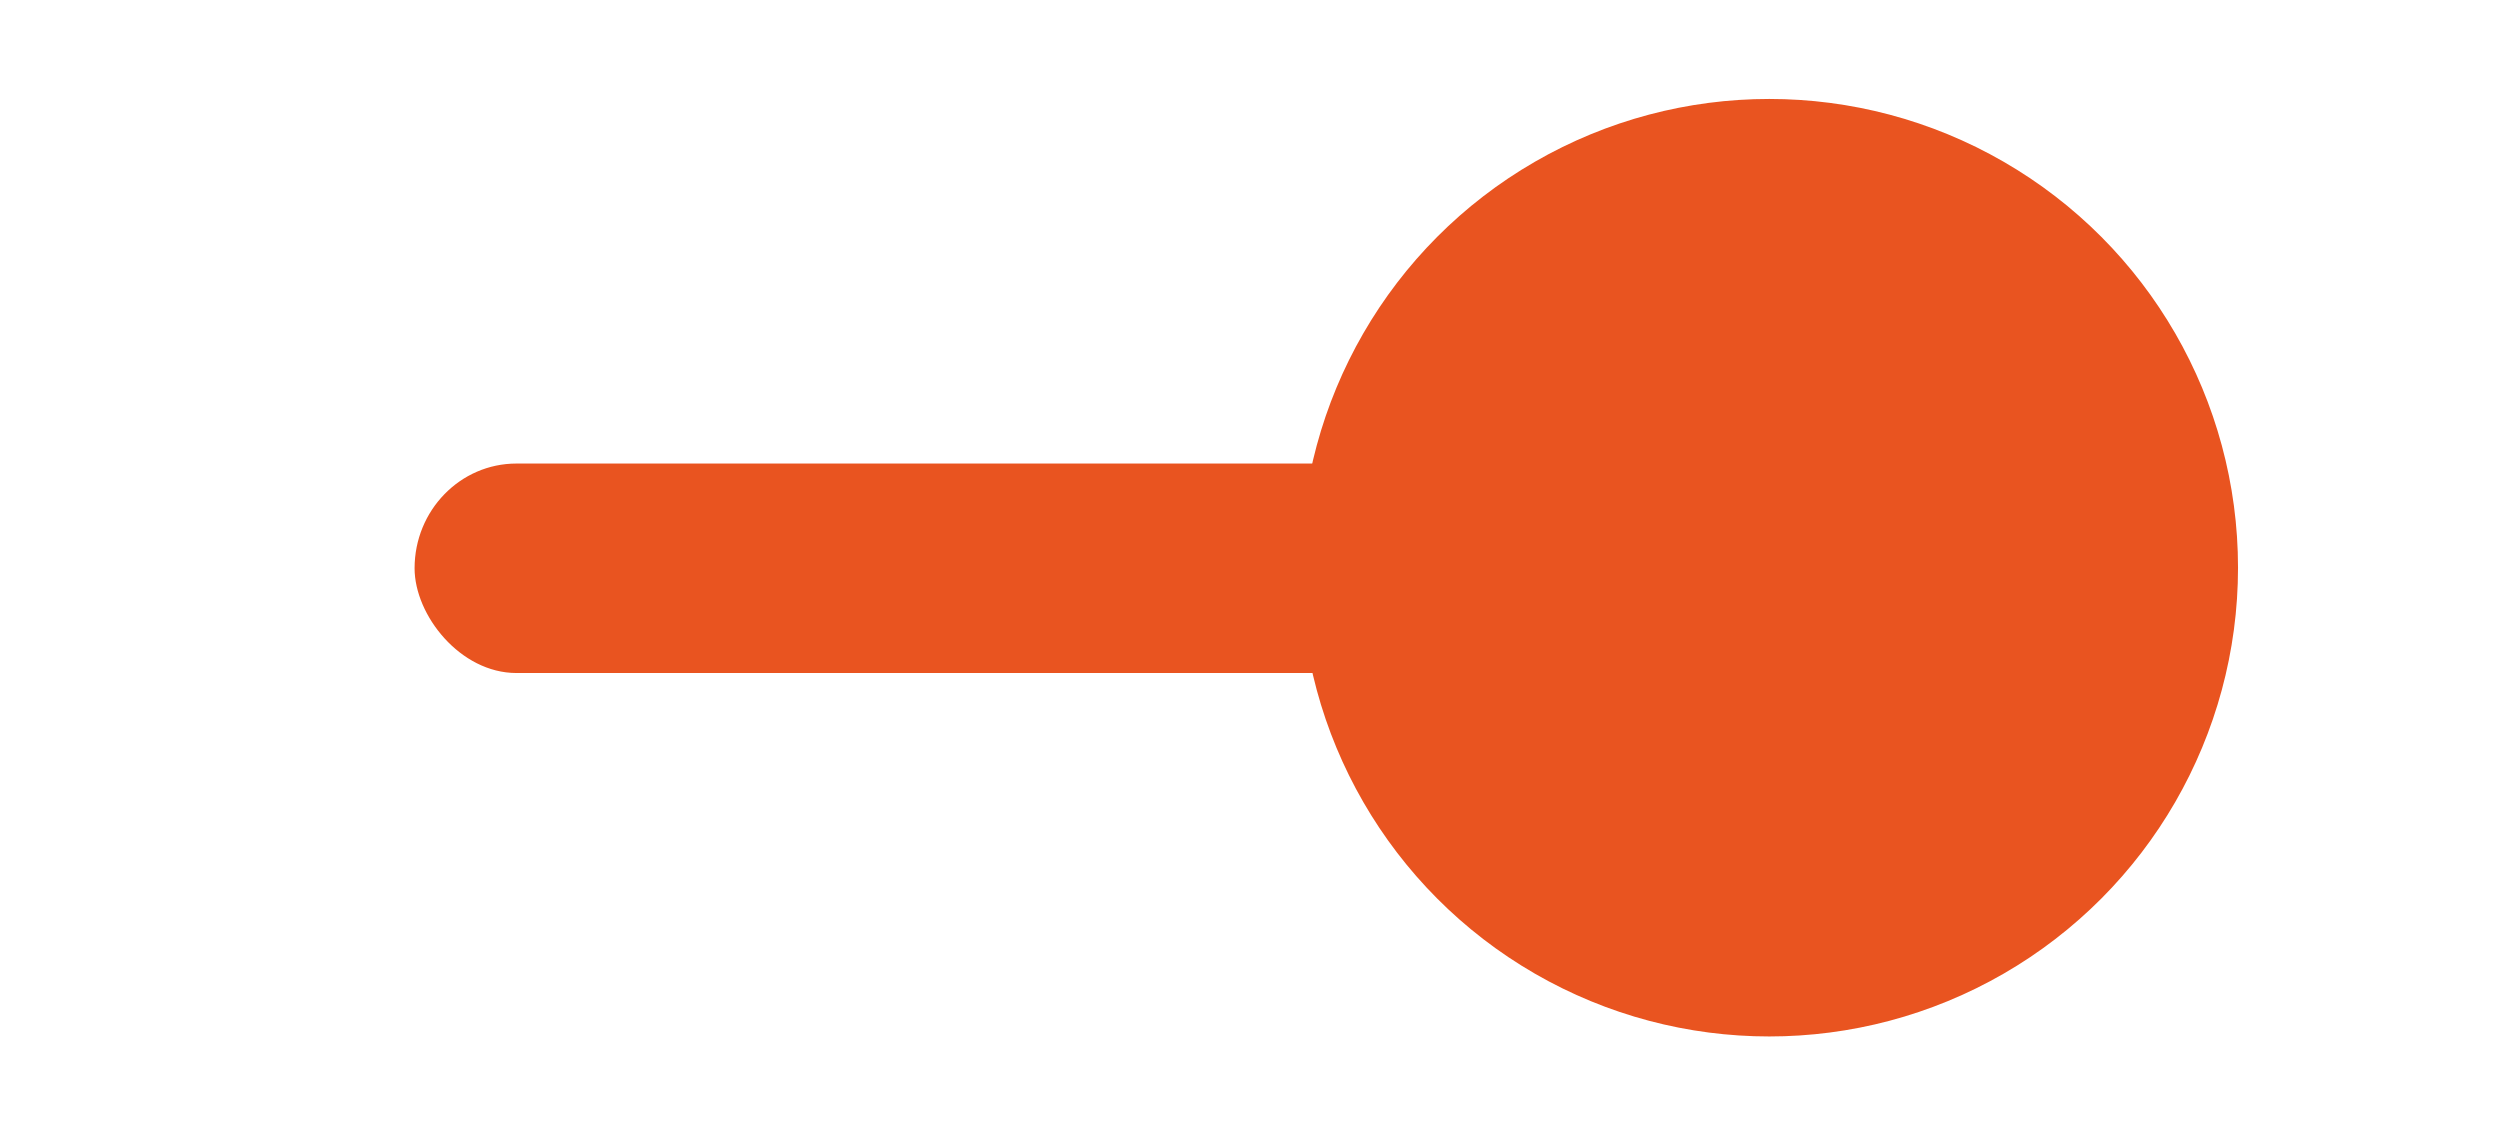 <svg version="1.1" viewBox="0 0 48 22" xmlns="http://www.w3.org/2000/svg">
 <g transform="matrix(1 0 0 1 -557.05 -1062)" fill="#e95420">
  <rect x="565.01" y="1070.9" width="34.85" height="4.022" rx="1.956" ry="2.011" style="isolation:auto;mix-blend-mode:normal;paint-order:normal"/>
  <circle transform="scale(-1 1)" cx="-591.02" cy="1072.9" r="9" style="isolation:auto;mix-blend-mode:normal;paint-order:normal"/>
 </g>
</svg>
